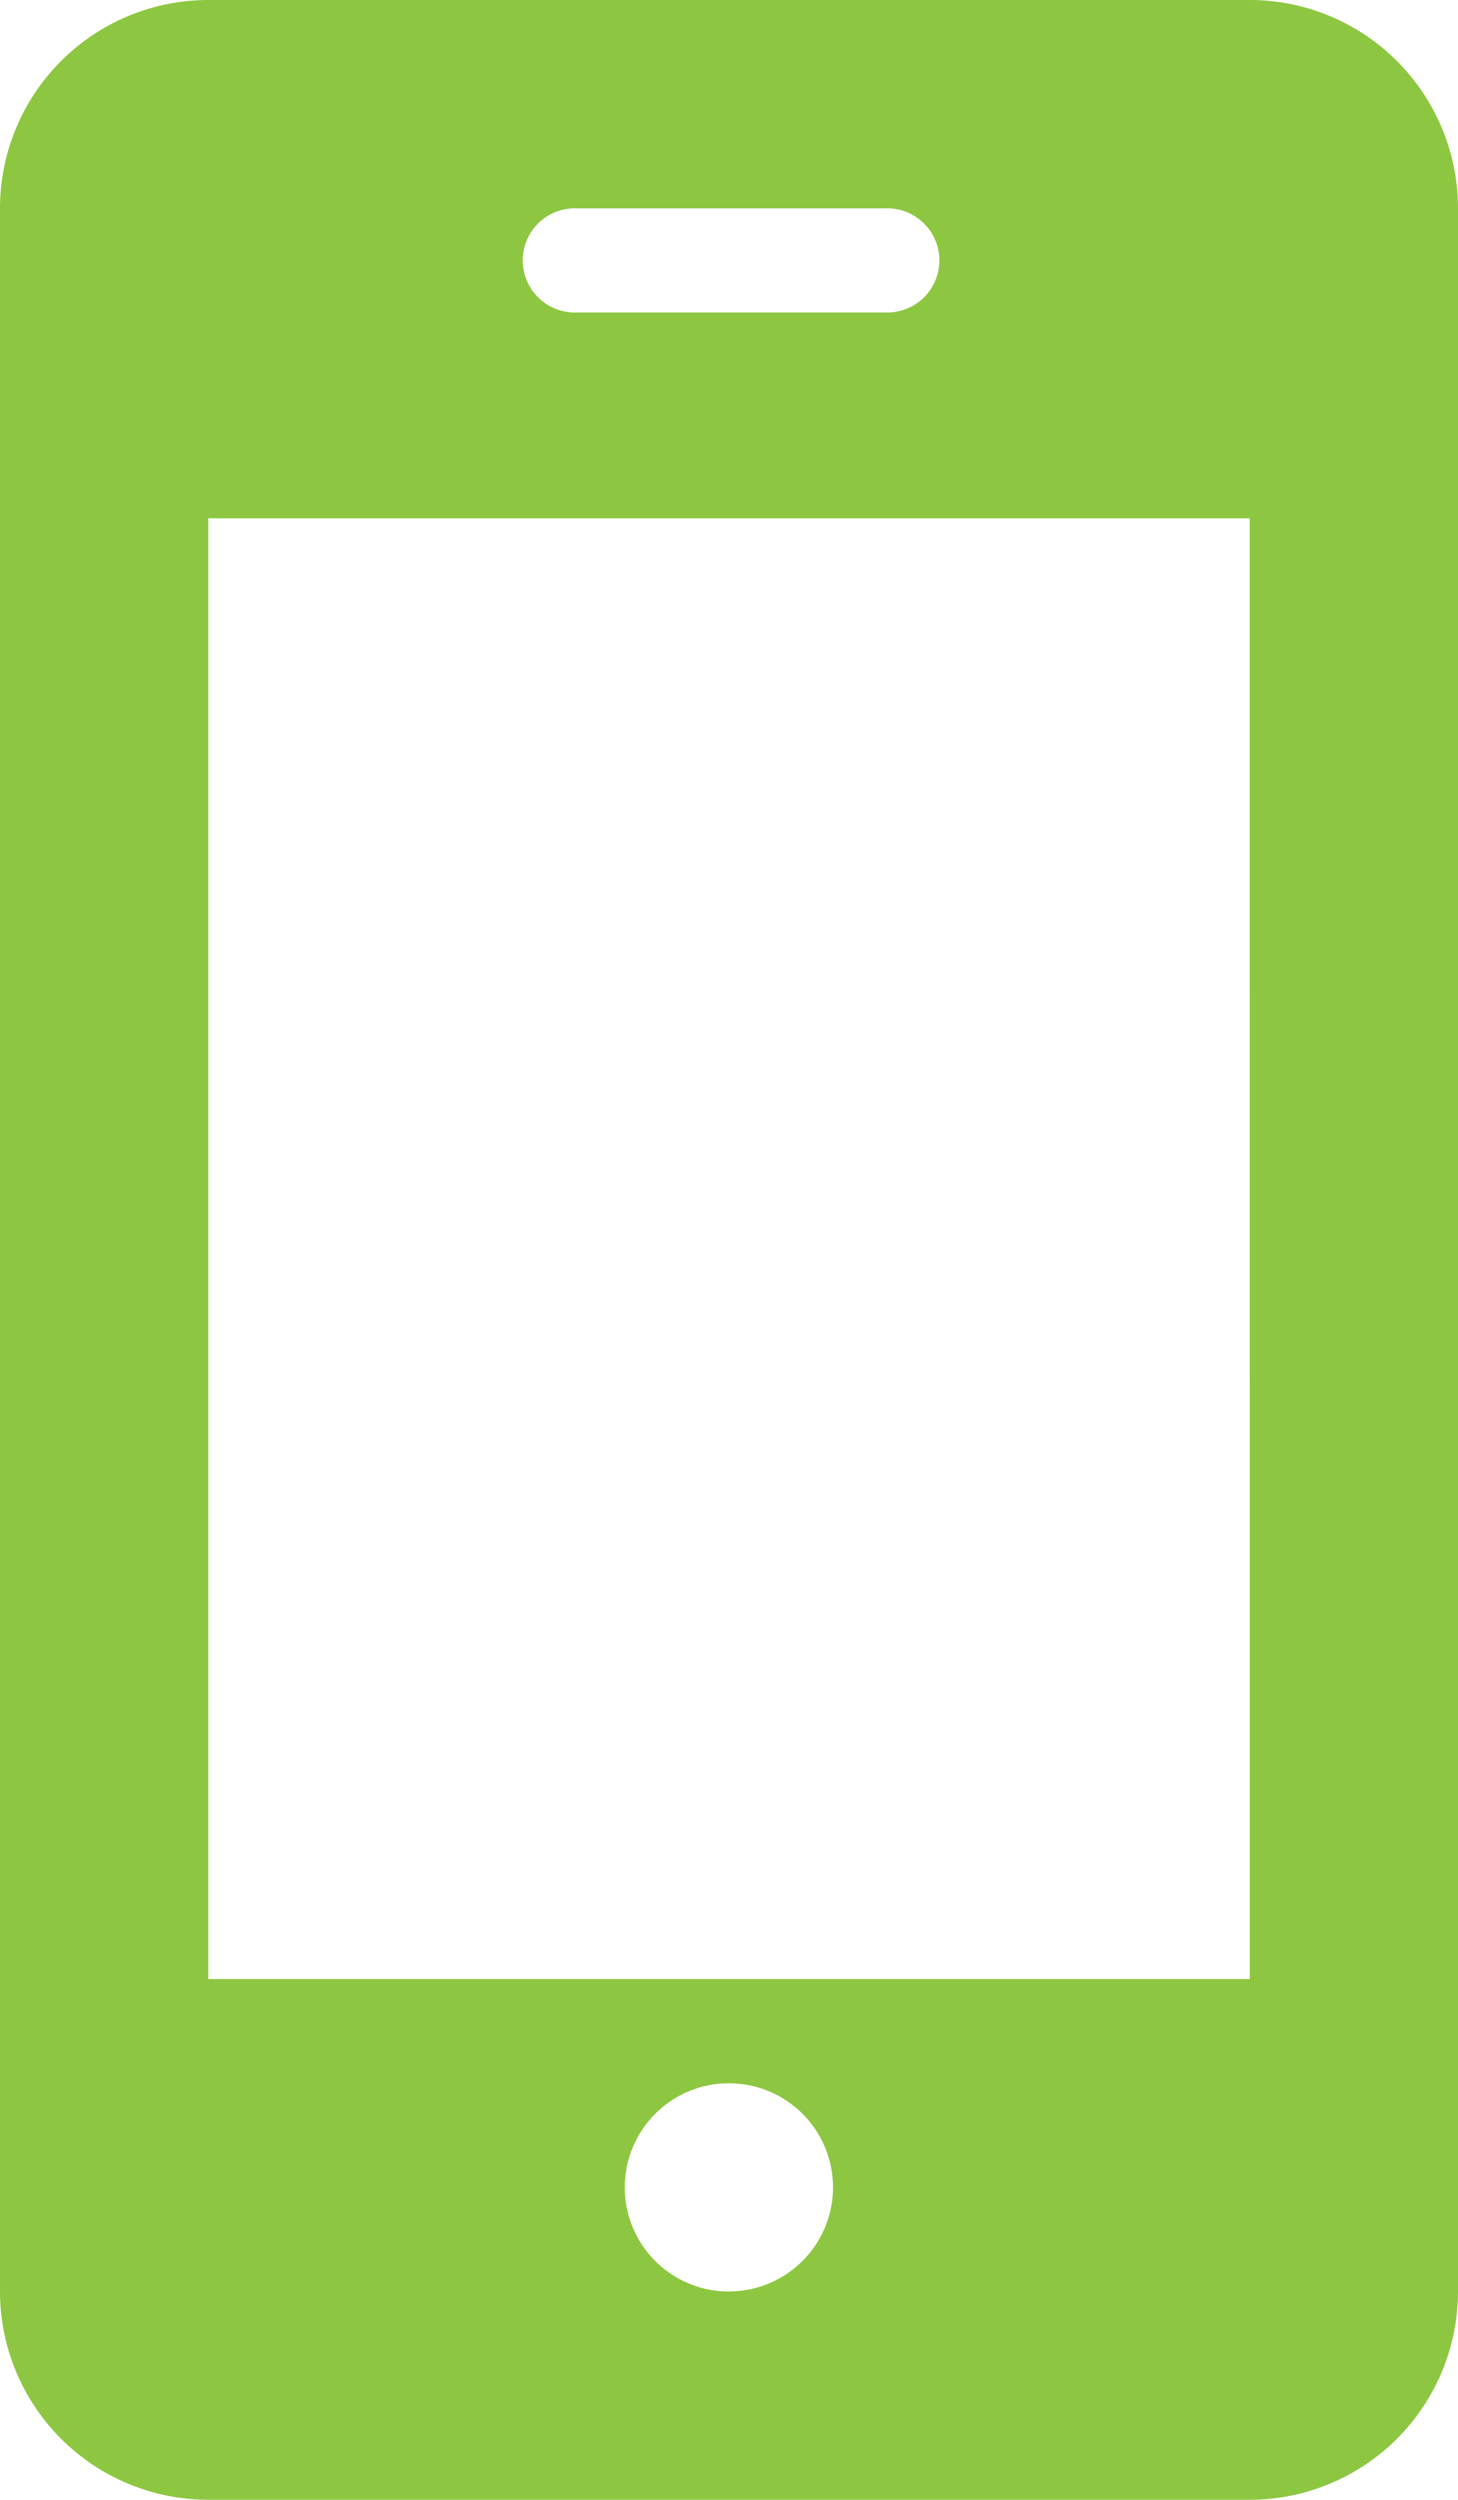 <svg xmlns="http://www.w3.org/2000/svg" width="18.667" height="32"><path d="M18.667 2.667A2.668 2.668 0 0016 0H2.667A2.668 2.668 0 000 2.667v26.666A2.668 2.668 0 002.667 32H16a2.668 2.668 0 002.667-2.667zm-11.333 0h4a.667.667 0 110 1.333h-4a.667.667 0 010-1.333zm2 26.667A1.333 1.333 0 1110.665 28a1.333 1.333 0 01-1.332 1.333zm6.667-4H2.667V6.635H16z" fill="#8dc741"/></svg>